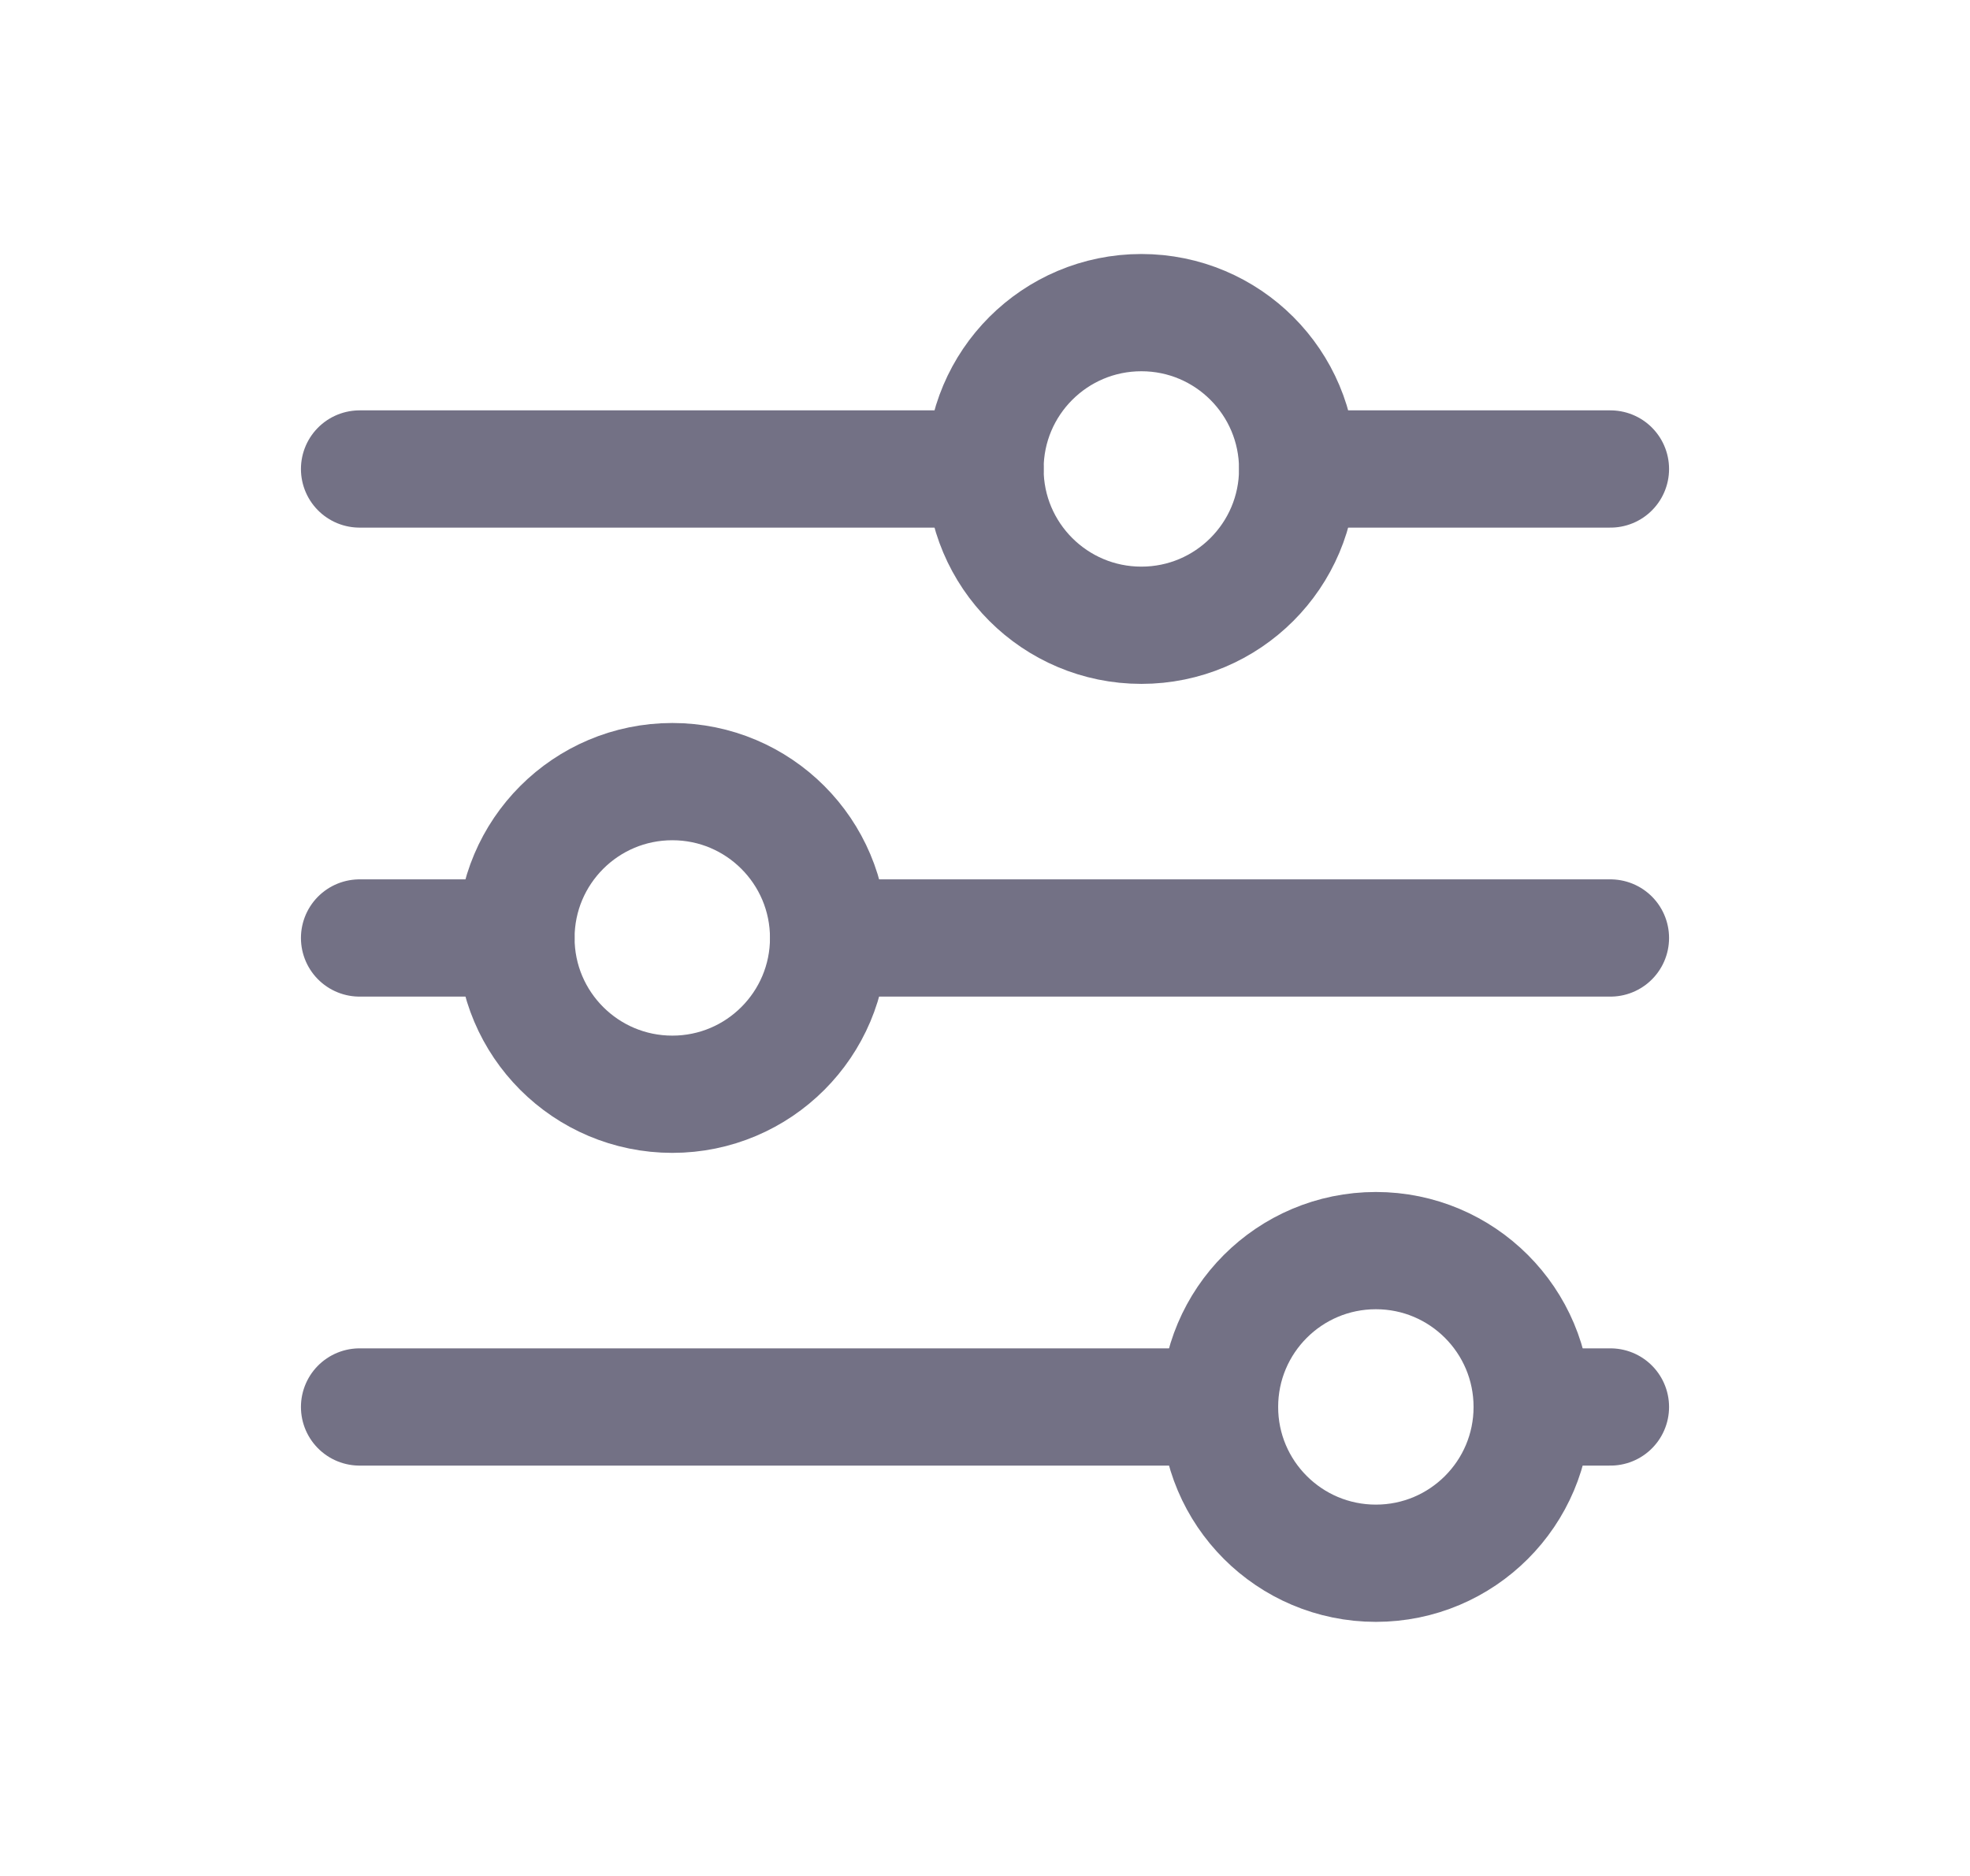 <svg width="21" height="20" viewBox="0 0 21 20" fill="none" xmlns="http://www.w3.org/2000/svg">
<g clip-path="url(#clip0_1000_344)">
<path d="M12.167 6.666C13.087 6.666 13.833 5.92 13.833 5C13.833 4.079 13.087 3.333 12.167 3.333C11.246 3.333 10.5 4.079 10.5 5C10.5 5.92 11.246 6.666 12.167 6.666Z" stroke="#737185" stroke-width="1.25" stroke-linecap="round" stroke-linejoin="round"/>
<path d="M3.833 5H10.5" stroke="#737185" stroke-width="1.25" stroke-linecap="round" stroke-linejoin="round"/>
<path d="M13.834 5H17.167" stroke="#737185" stroke-width="1.25" stroke-linecap="round" stroke-linejoin="round"/>
<path d="M7.167 11.666C8.087 11.666 8.833 10.92 8.833 10C8.833 9.079 8.087 8.333 7.167 8.333C6.246 8.333 5.5 9.079 5.5 10C5.5 10.92 6.246 11.666 7.167 11.666Z" stroke="#737185" stroke-width="1.25" stroke-linecap="round" stroke-linejoin="round"/>
<path d="M3.833 10H5.5" stroke="#737185" stroke-width="1.25" stroke-linecap="round" stroke-linejoin="round"/>
<path d="M8.834 10H17.167" stroke="#737185" stroke-width="1.25" stroke-linecap="round" stroke-linejoin="round"/>
<path d="M14.667 16.666C15.587 16.666 16.333 15.92 16.333 15C16.333 14.079 15.587 13.333 14.667 13.333C13.746 13.333 13 14.079 13 15C13 15.92 13.746 16.666 14.667 16.666Z" stroke="#737185" stroke-width="1.25" stroke-linecap="round" stroke-linejoin="round"/>
<path d="M3.833 15H13" stroke="#737185" stroke-width="1.25" stroke-linecap="round" stroke-linejoin="round"/>
<path d="M16.334 15H17.167" stroke="#737185" stroke-width="1.25" stroke-linecap="round" stroke-linejoin="round"/>
</g>
<defs>
<clipPath id="clip0_1000_344">
<rect width="20" height="20" fill="white" transform="translate(0.5)"/>
</clipPath>
</defs>
</svg>
